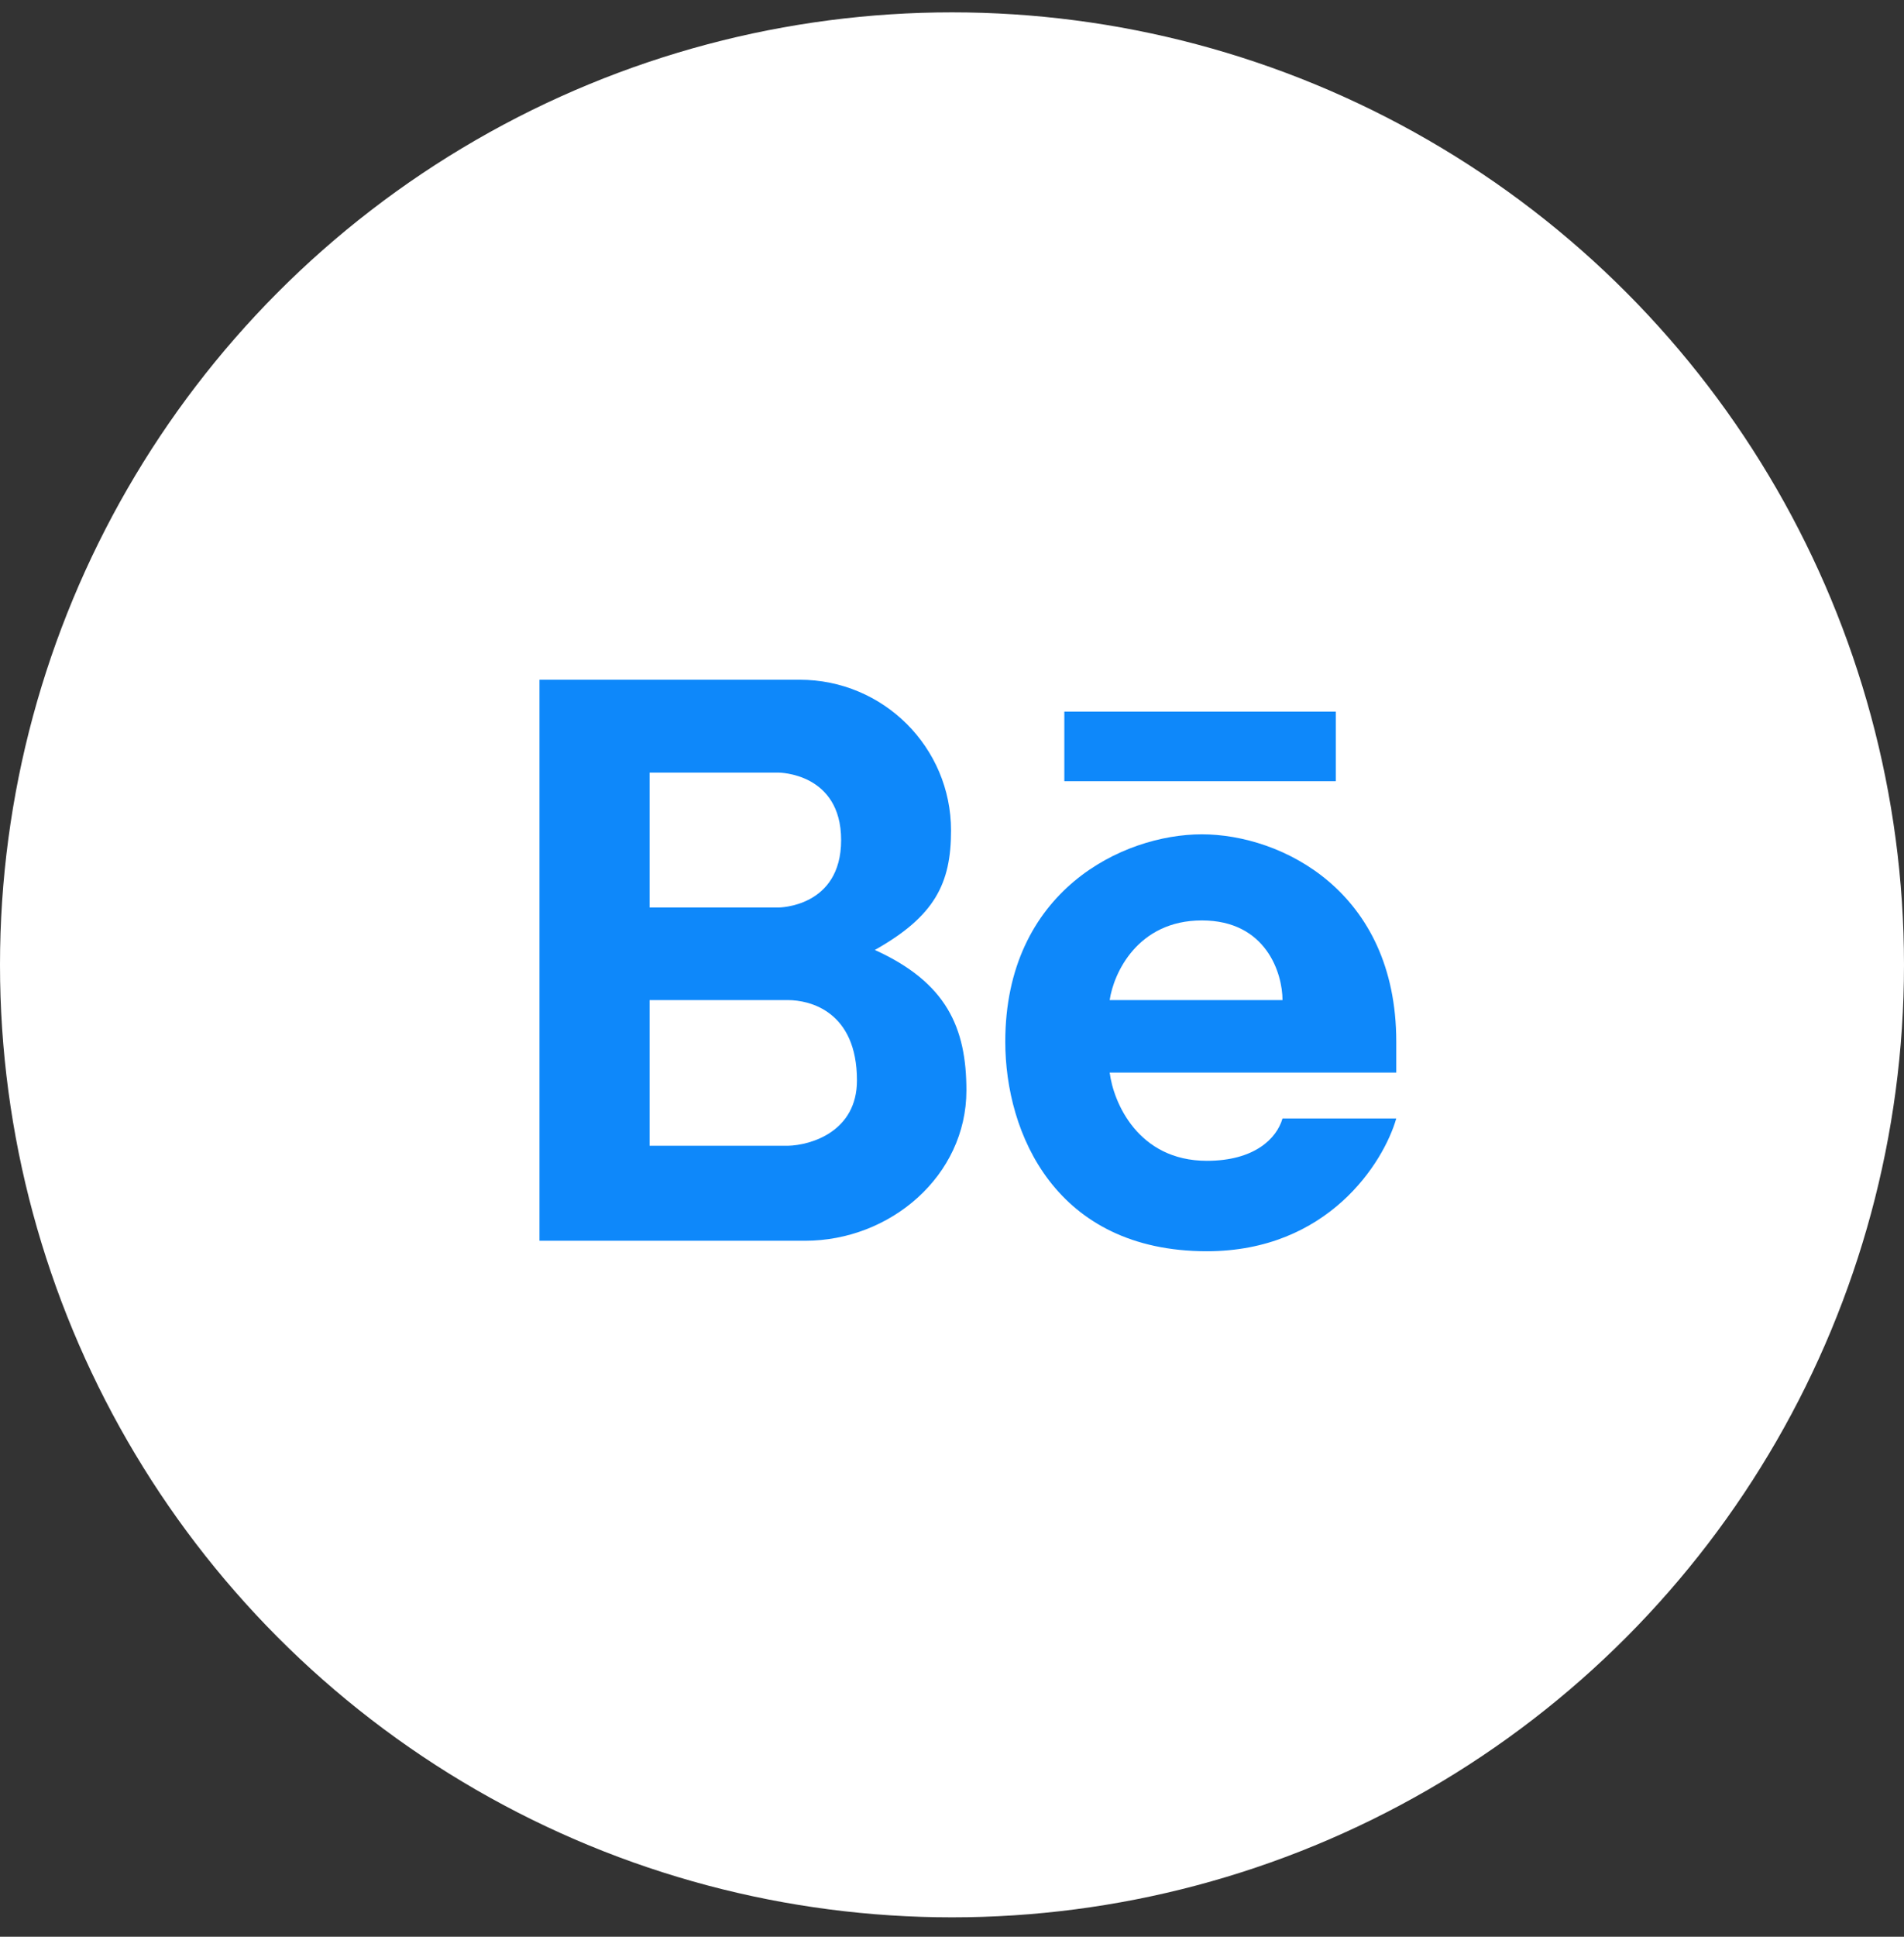 <svg width="60" height="61" viewBox="0 0 60 61" fill="none" xmlns="http://www.w3.org/2000/svg">
<rect x="0" y="0" width="60" height="61" fill="#333333" stroke="none"/>
<circle cx="30" cy="30.389" r="30" fill="white"/>
<path fill-rule="evenodd" clip-rule="evenodd" d="M17 39.079V21.409H25.201C27.835 21.409 29.97 23.536 29.97 26.16C29.97 27.827 29.456 28.86 27.568 29.92C29.827 30.945 30.454 32.365 30.454 34.346C30.454 37.027 28.063 39.079 25.372 39.079H17ZM20.47 24.334V28.583H24.532C24.532 28.583 26.506 28.583 26.506 26.459C26.506 24.334 24.532 24.334 24.532 24.334H20.47ZM20.47 36.087V31.499H24.827C25.53 31.499 27.005 31.86 27.005 34.03C27.005 35.639 25.553 36.072 24.827 36.087H20.47Z" fill="#0E88FA"/>
<path fill-rule="evenodd" clip-rule="evenodd" d="M37.874 26.278C35.378 26.278 31.679 28.063 31.679 32.81C31.679 35.7 33.267 39.409 38.032 39.409C41.844 39.409 43.599 36.622 44 35.228H40.415C40.233 35.861 39.53 36.561 38.032 36.561C35.854 36.561 35.083 34.708 34.969 33.782H44V32.81C44 28.063 40.37 26.278 37.874 26.278ZM37.874 28.99C35.841 28.99 35.09 30.663 34.969 31.499H40.415C40.415 30.663 39.907 28.99 37.874 28.99Z" fill="#0E88FA"/>
<path d="M33.54 22.413V24.605H42.094V22.413H33.54Z" fill="#0E88FA"/>
</svg>
